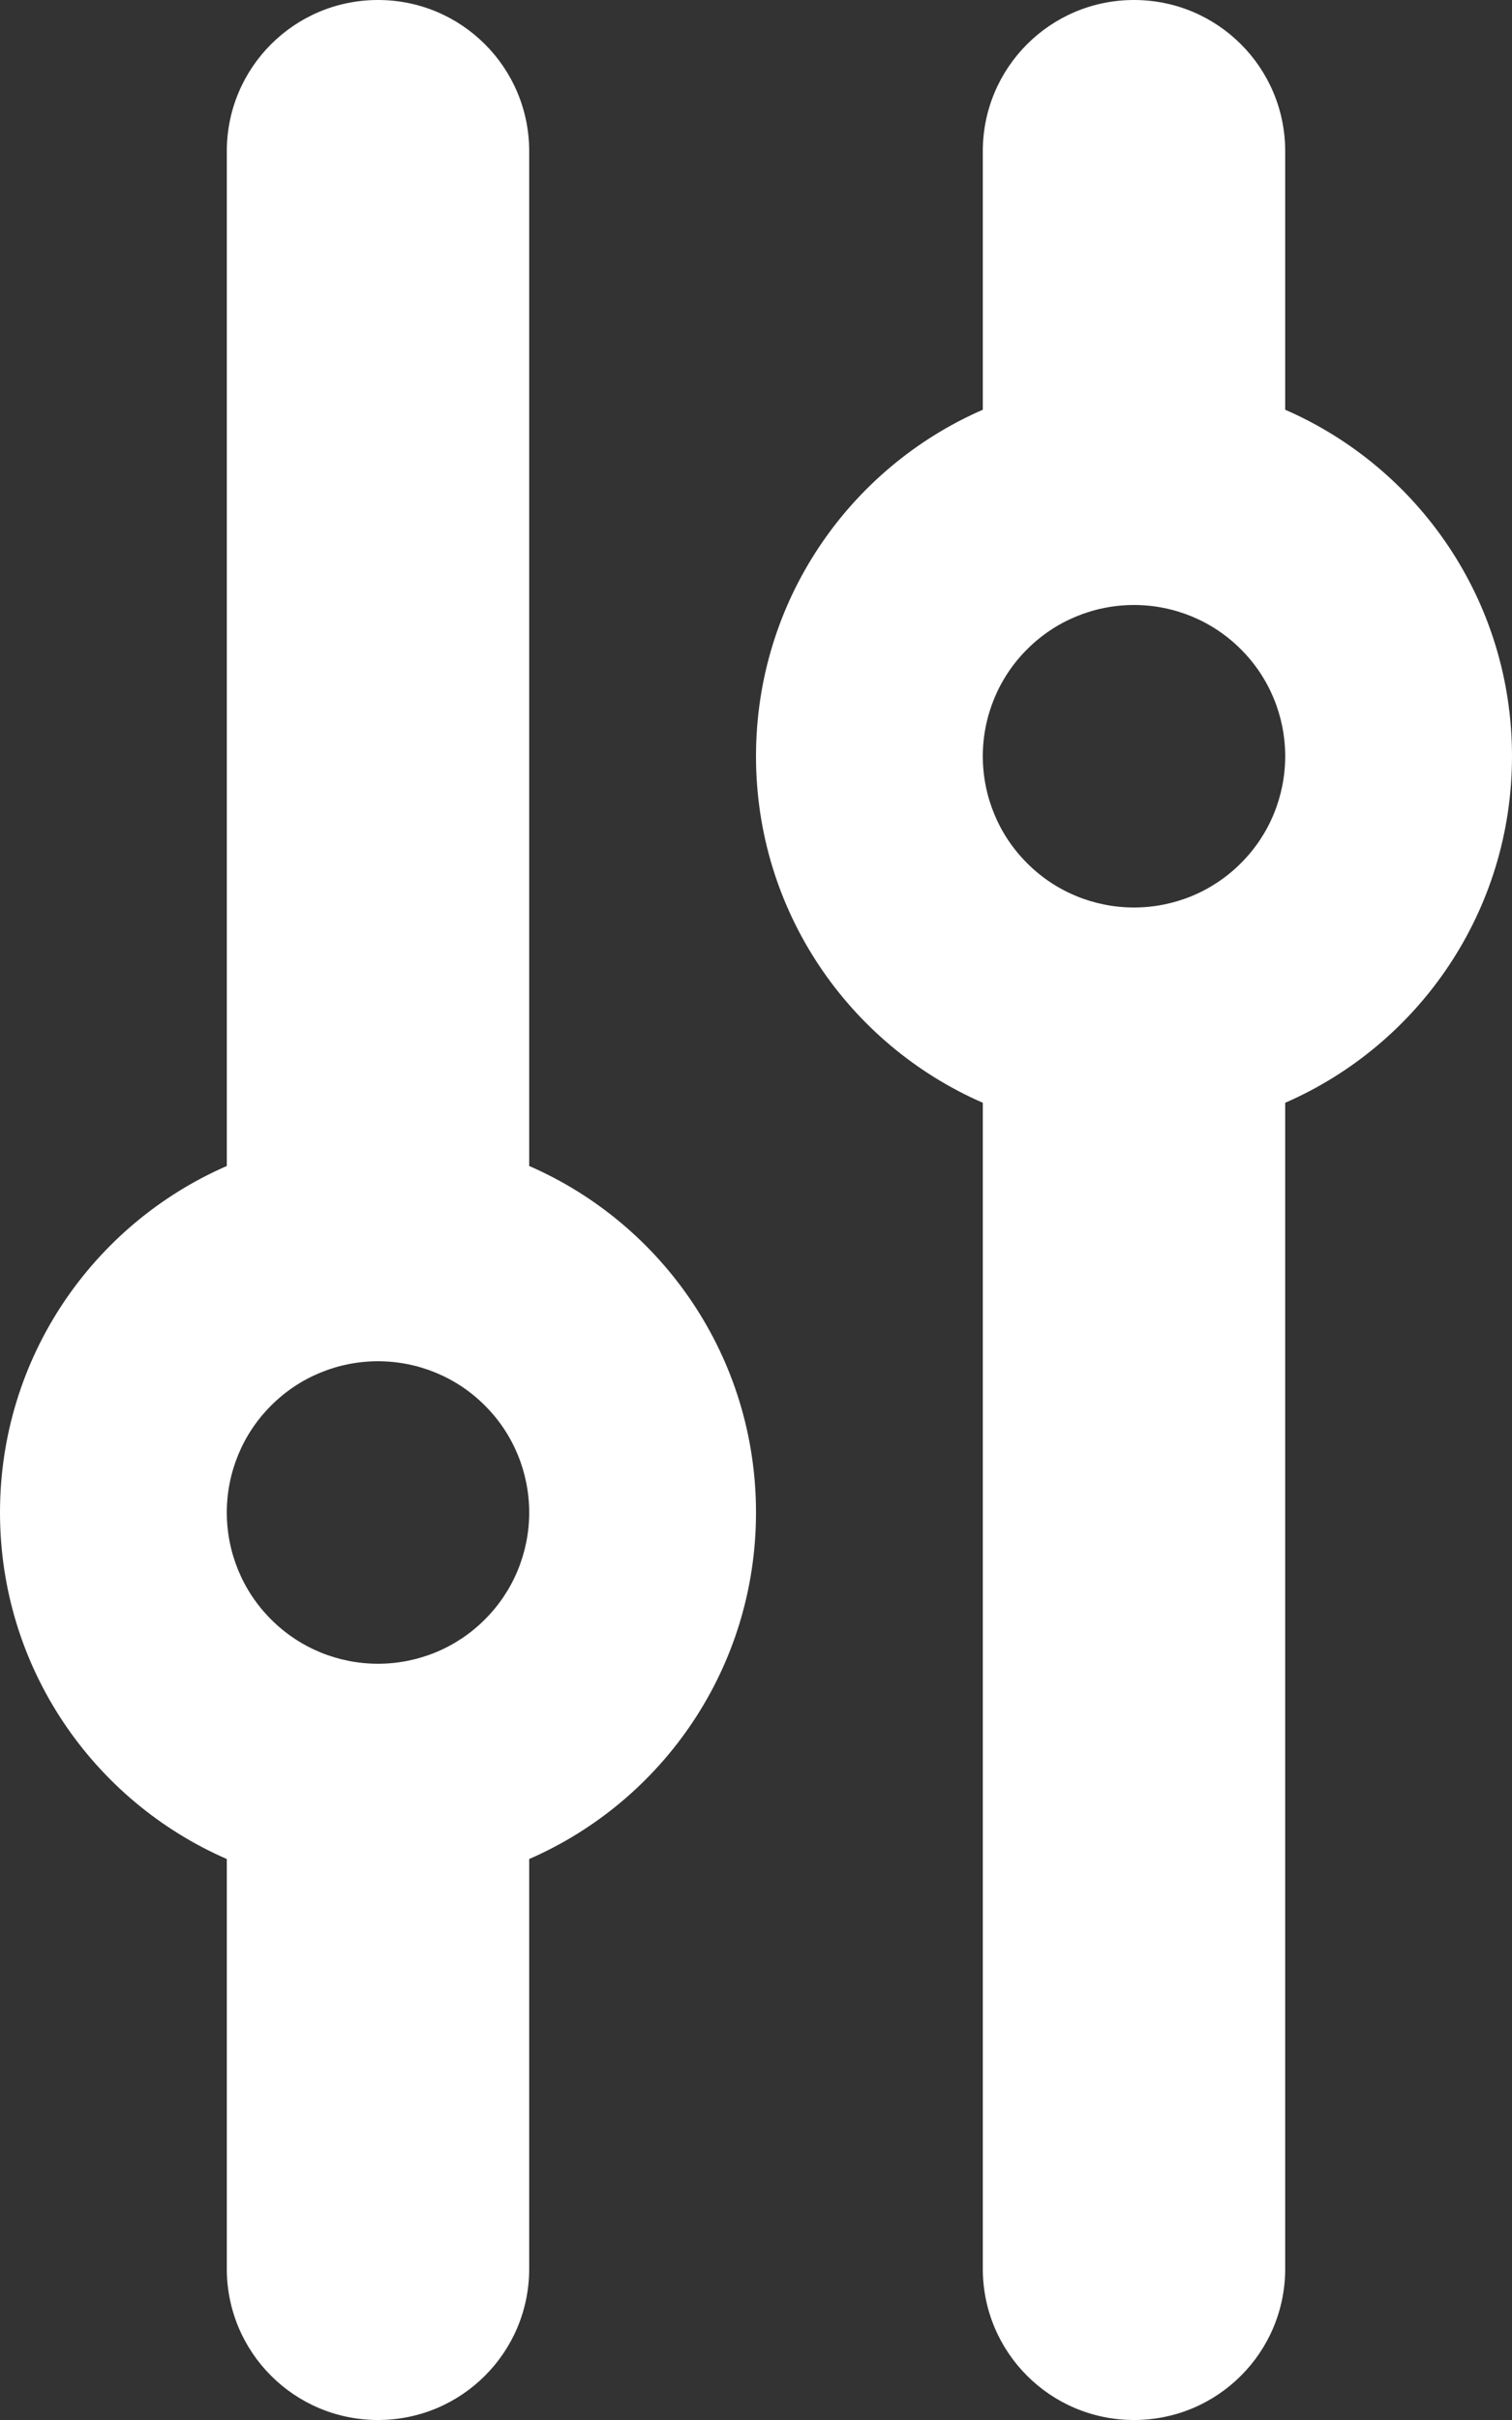 <svg width="10" height="16" viewBox="0 0 10 16" fill="none" xmlns="http://www.w3.org/2000/svg">
<rect x="0" y="0" width="10" height="16" fill="#333333" stroke="none"/>
<path d="M7.5 6C7.235 6 6.98 5.895 6.793 5.707C6.605 5.52 6.5 5.265 6.5 5C6.5 4.735 6.605 4.48 6.793 4.293C6.98 4.105 7.235 4 7.5 4C7.765 4 8.02 4.105 8.207 4.293C8.395 4.48 8.5 4.735 8.5 5C8.5 5.265 8.395 5.52 8.207 5.707C8.02 5.895 7.765 6 7.5 6ZM5 5C5 6.025 5.616 6.906 6.5 7.291L6.5 15C6.5 15.553 6.947 16 7.5 16C8.053 16 8.5 15.553 8.5 15L8.5 7.291C9.384 6.906 10 6.025 10 5C10 3.975 9.384 3.094 8.5 2.709V1C8.5 0.447 8.053 0 7.5 0C6.947 0 6.5 0.447 6.5 1L6.5 2.709C5.616 3.094 5 3.975 5 5ZM3.5 10C3.5 10.265 3.395 10.52 3.207 10.707C3.02 10.895 2.765 11 2.5 11C2.235 11 1.98 10.895 1.793 10.707C1.605 10.52 1.5 10.265 1.5 10C1.5 9.735 1.605 9.48 1.793 9.293C1.98 9.105 2.235 9 2.5 9C2.765 9 3.02 9.105 3.207 9.293C3.395 9.48 3.5 9.735 3.5 10ZM1.5 7.709C0.616 8.094 0 8.975 0 10C0 11.025 0.616 11.906 1.5 12.291L1.5 15C1.5 15.553 1.947 16 2.5 16C3.053 16 3.5 15.553 3.5 15L3.5 12.291C4.384 11.906 5 11.025 5 10C5 8.975 4.384 8.094 3.5 7.709L3.5 1C3.5 0.447 3.053 0 2.5 0C1.947 0 1.5 0.447 1.5 1L1.5 7.709Z" fill="white"/>
</svg>
